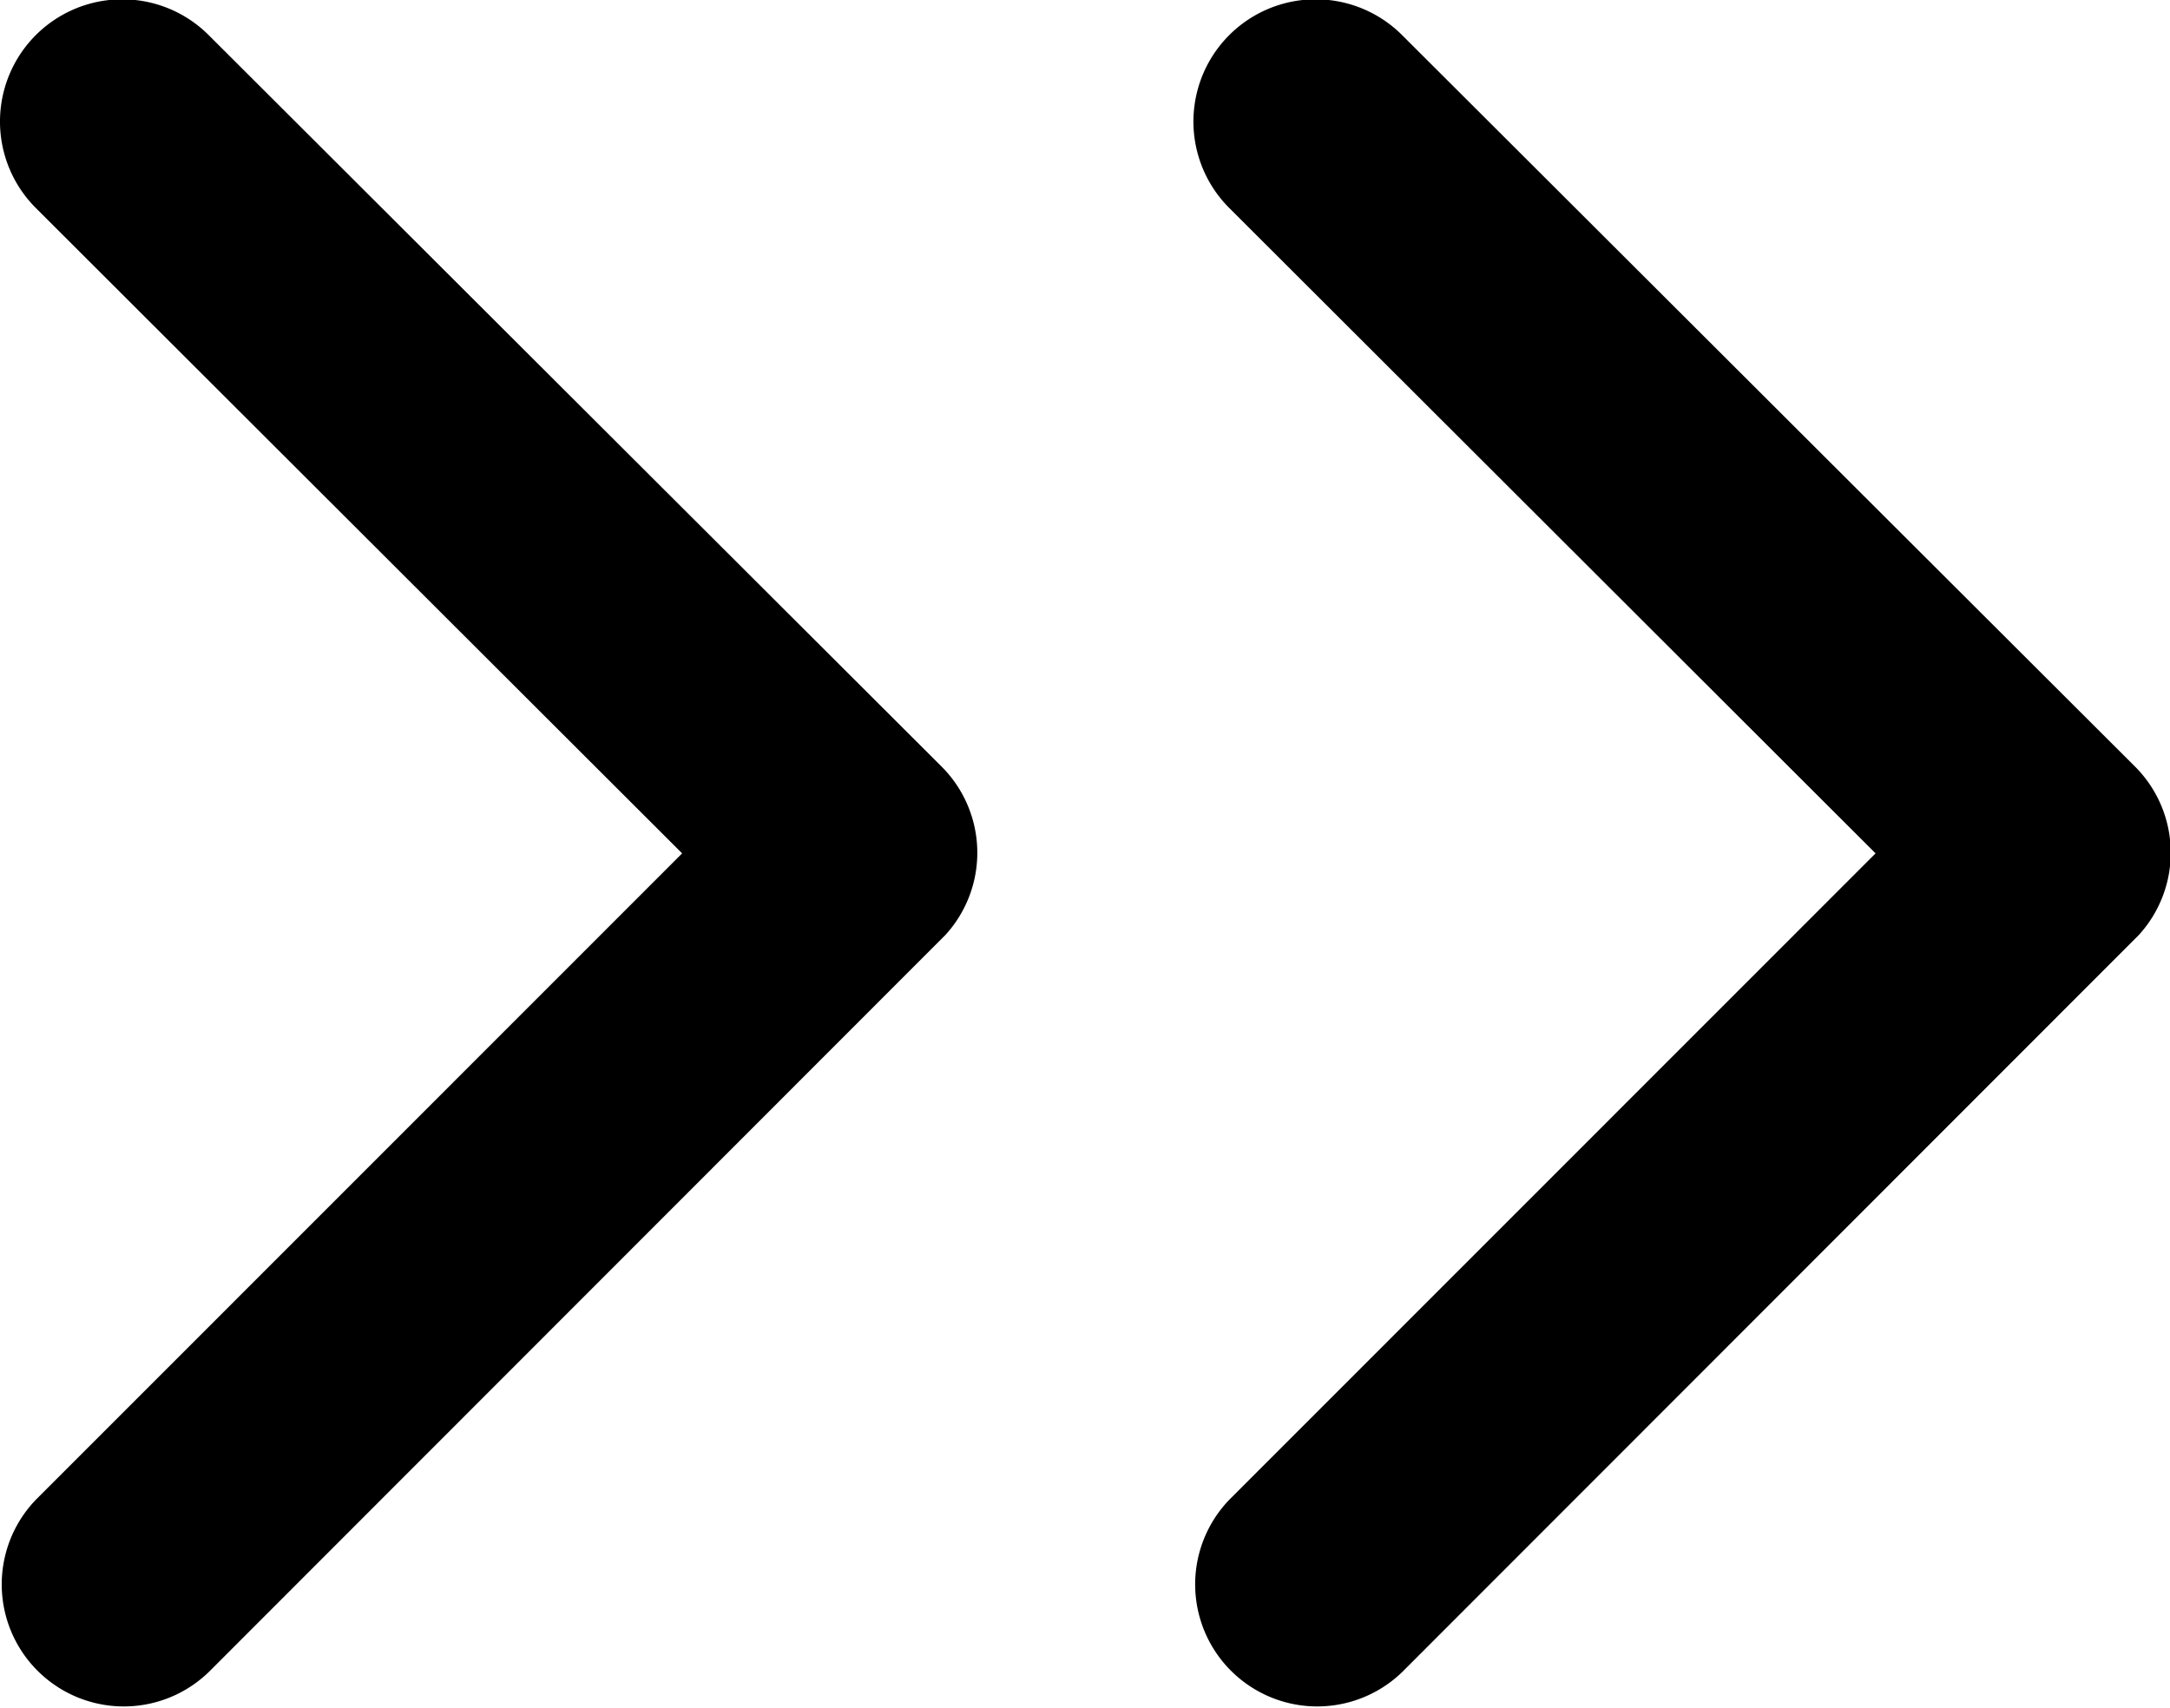 <svg xmlns="http://www.w3.org/2000/svg" width="12.728" height="10.02" viewBox="0 0 12.728 10.02">
	<path
		d="M15.252 11.2l-3.791-3.786A.716.716 0 1 1 12.475 6.4l4.3 4.292a.715.715 0 0 1 .021.987L12.478 16a.716.716 0 0 1-1.014-1.011z"
		transform="translate(-4.251 -6.194)" />
	<path
		d="M15.252 11.2l-3.791-3.786A.716.716 0 1 1 12.475 6.4l4.3 4.292a.715.715 0 0 1 .021.987L12.478 16a.716.716 0 0 1-1.014-1.011z"
		transform="translate(-11.251 -6.194)" />
</svg>